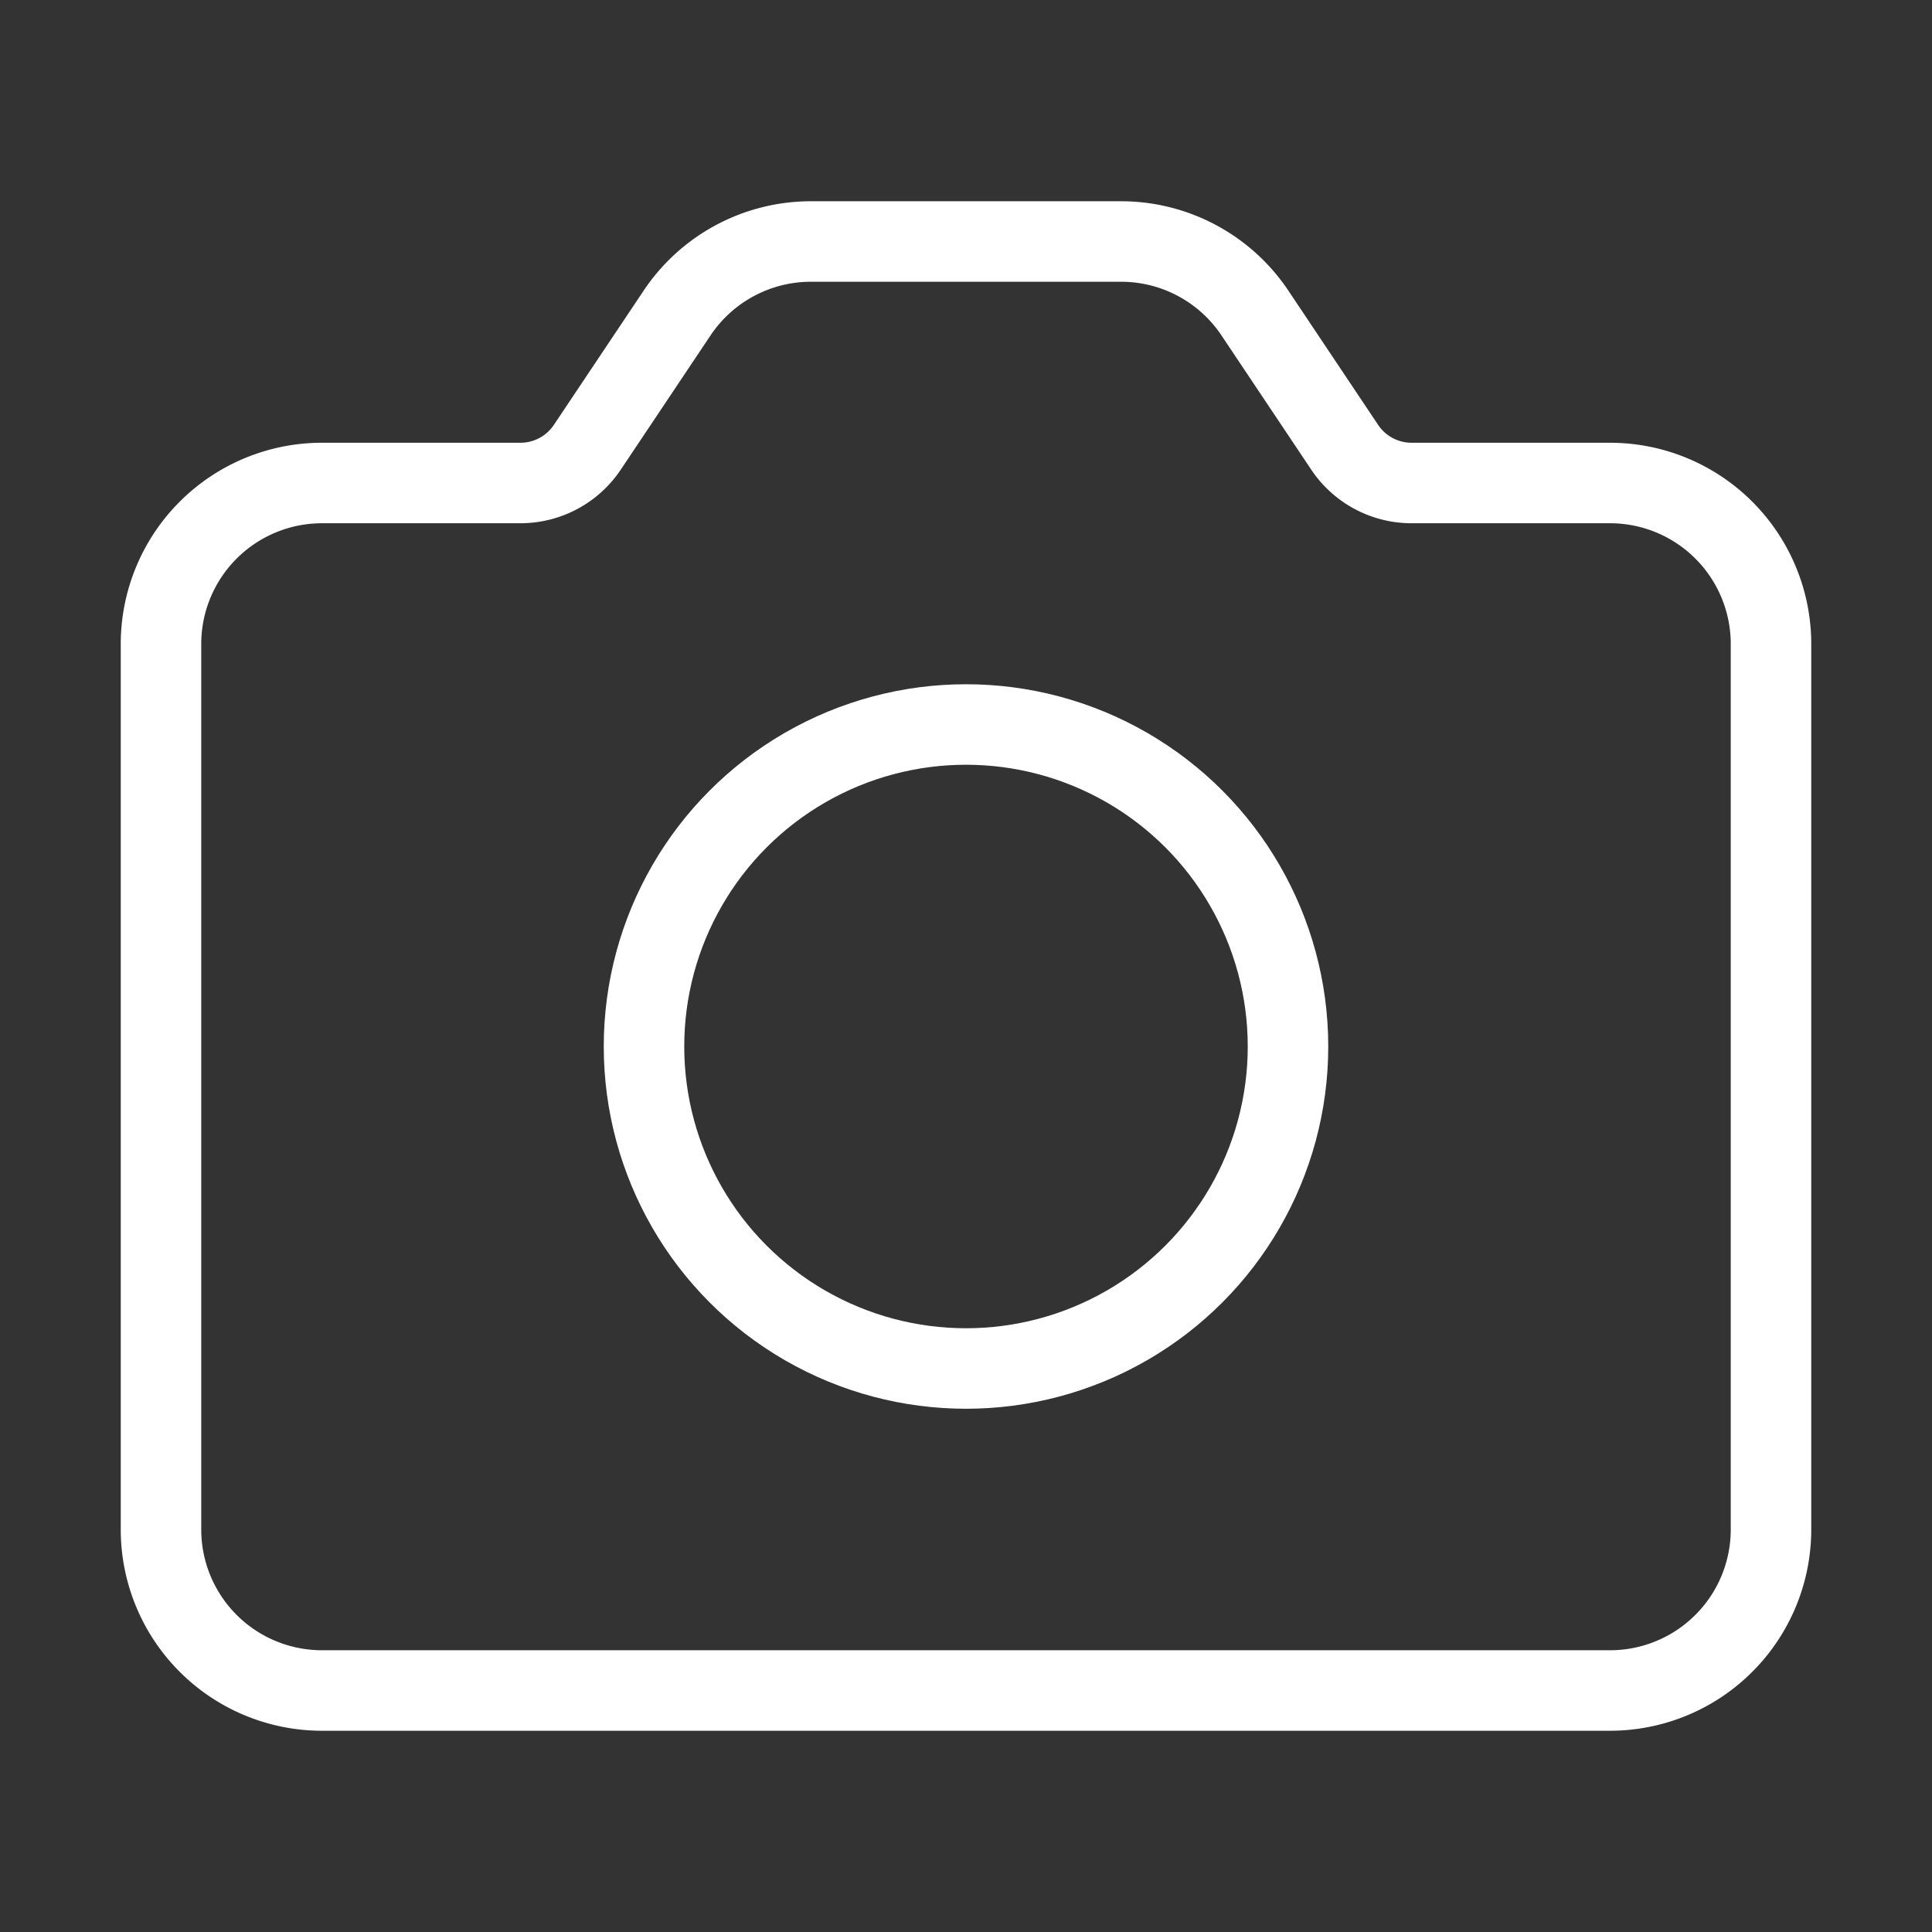 <svg xmlns="http://www.w3.org/2000/svg" viewBox="0 0 24 24" width="36" height="36" fill="none" stroke="#ffffff" stroke-width="1" stroke-linecap="round" stroke-linejoin="round">
<rect x="0" y="0" width="24" height="24" fill="#333333" stroke="none"/>
&lt;!--!  Atomicons Free 1.00 by @atisalab License - https://atomicons.com/license/ (Icons: CC BY 4.0) Copyright 2021 Atomicons --&gt;
<path d="M22,8V19a2,2,0,0,1-2,2H4a2,2,0,0,1-2-2V8A2,2,0,0,1,4,6H6.46a1,1,0,0,0,.84-.45L8.41,3.89A2,2,0,0,1,10.07,3h3.86a2,2,0,0,1,1.66.89L16.7,5.55a1,1,0,0,0,.84.45H20A2,2,0,0,1,22,8Z"></path>
<circle cx="12" cy="13" r="4"></circle>
</svg>